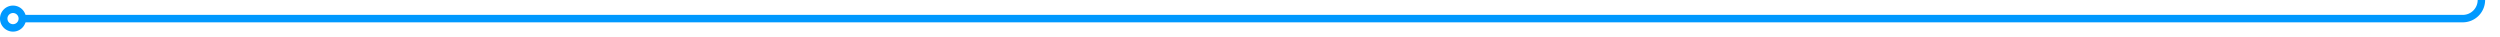 ﻿<?xml version="1.0" encoding="utf-8"?>
<svg version="1.1" xmlns:xlink="http://www.w3.org/1999/xlink" width="672px" height="10px" preserveAspectRatio="xMinYMid meet" viewBox="1273 300  672 8" xmlns="http://www.w3.org/2000/svg">
  <path d="M 1279 304  L 1935 304  A 5 5 0 0 0 1940 299 L 1940 80  A 5 5 0 0 1 1945 75 L 1962 75  " stroke-width="2" stroke="#0099ff" fill="none" />
  <path d="M 1276.5 300.5  A 3.5 3.5 0 0 0 1273 304 A 3.5 3.5 0 0 0 1276.5 307.5 A 3.5 3.5 0 0 0 1280 304 A 3.5 3.5 0 0 0 1276.5 300.5 Z M 1276.5 302.5  A 1.5 1.5 0 0 1 1278 304 A 1.5 1.5 0 0 1 1276.5 305.5 A 1.5 1.5 0 0 1 1275 304 A 1.5 1.5 0 0 1 1276.5 302.5 Z M 1954.6 83  L 1964 75  L 1954.6 67  L 1958.2 75  L 1954.6 83  Z " fill-rule="nonzero" fill="#0099ff" stroke="none" />
</svg>